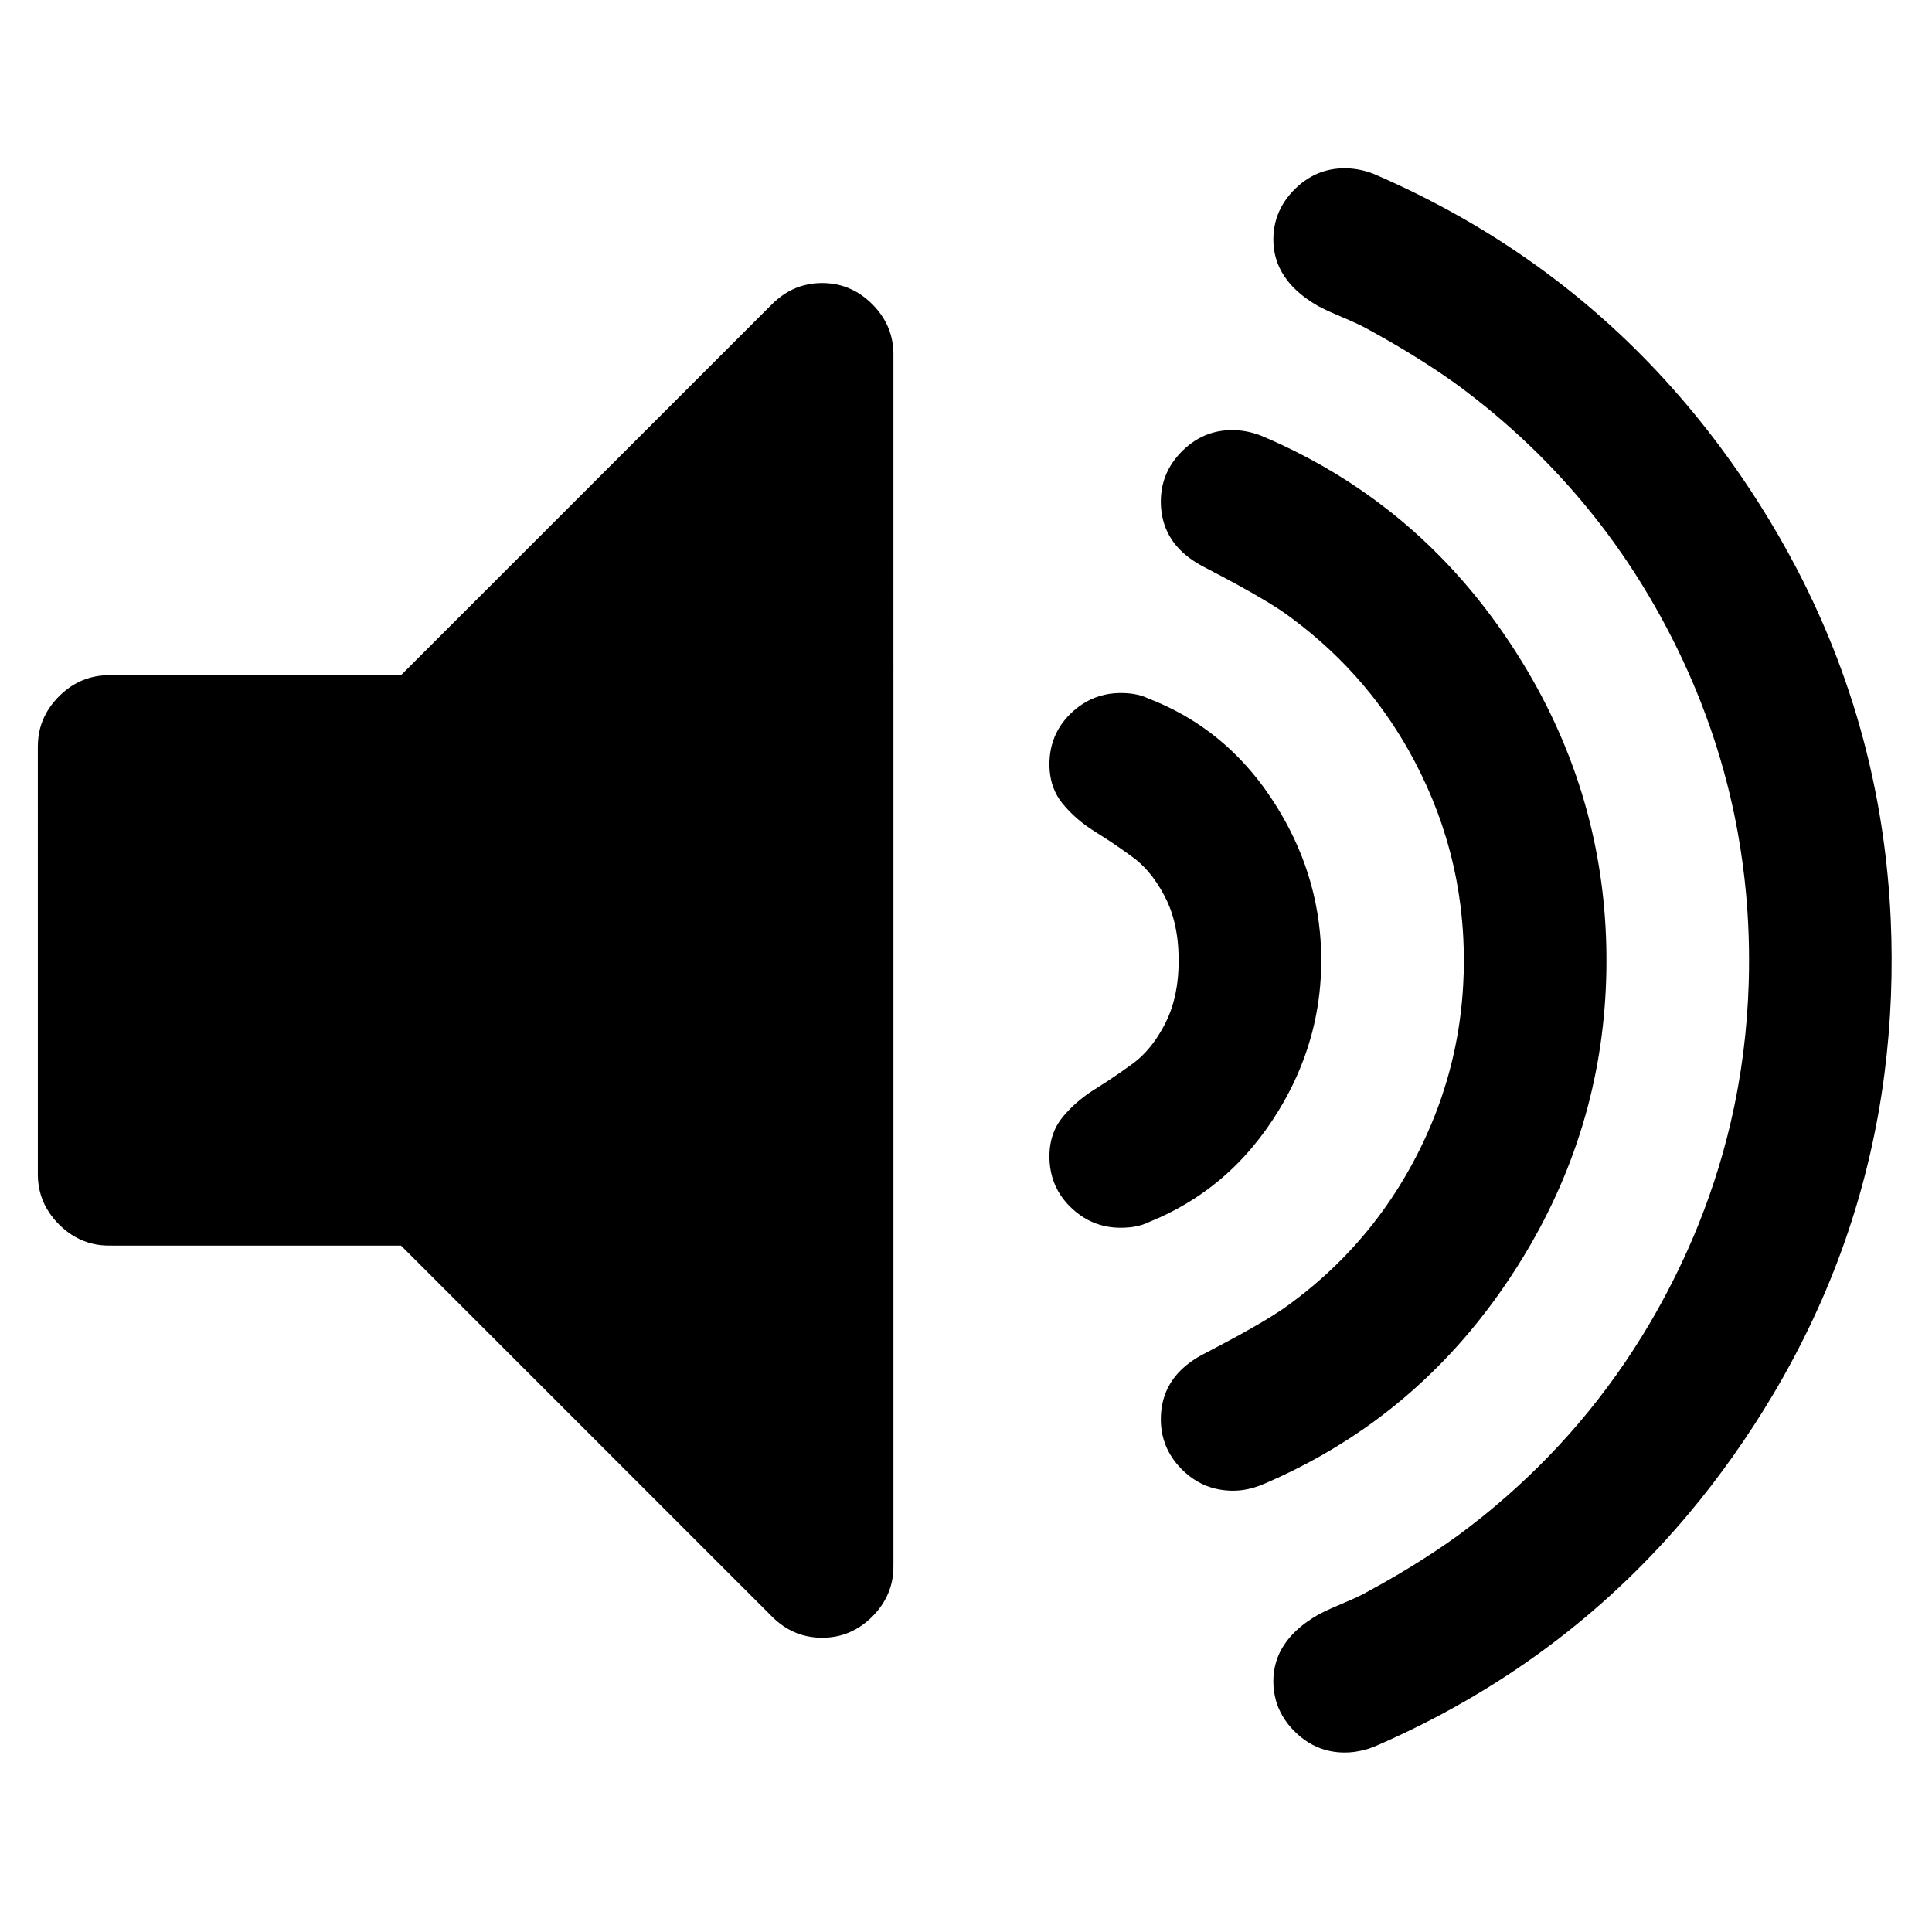 <?xml version="1.0" encoding="UTF-8" standalone="no"?>
<svg
   xmlns:dc="http://purl.org/dc/elements/1.1/"
   xmlns:cc="http://creativecommons.org/ns#"
   xmlns:rdf="http://www.w3.org/1999/02/22-rdf-syntax-ns#"
   xmlns:svg="http://www.w3.org/2000/svg"
   xmlns="http://www.w3.org/2000/svg"
   height="1024"
   width="1024"
   id="svg4"
   viewBox="-10 0 1024 1024"
   version="1.1">
  <defs
     id="defs8" />
  <path
     style="stroke-width:0.59"
     d="m 701.738,89.2 c -5.836,0.126 -11.67,1.584 -16.766,4.46 -4.978,2.773 -9.285,6.683 -12.736,11.202 -3.328,4.394 -5.692,9.537 -6.676,14.971 -1.12,6.048 -0.845,12.399 1.083,18.257 1.891,5.732 5.377,10.852 9.695,15.035 3.68,3.57 7.879,6.586 12.338,9.105 8.408,4.508 17.534,7.407 25.891,12.012 7.304,4.011 14.553,8.125 21.67,12.46 3.22,1.957 6.434,3.968 9.563,5.976 6.279,4.057 12.477,8.245 18.497,12.679 4.709,3.512 9.341,7.13 13.87,10.836 12.265,10.03 23.953,20.839 34.894,32.334 10.12,10.638 19.649,21.918 28.452,33.699 5.131,6.874 10.072,13.977 14.737,21.207 2.651,4.108 5.273,8.342 7.762,12.553 8.691,14.688 16.492,30.058 23.207,45.807 1.42,3.323 2.826,6.777 4.152,10.138 1.81,4.621 3.542,9.29 5.154,13.936 5.19,14.927 9.418,30.196 12.647,45.687 0.697,3.358 1.357,6.768 1.962,10.131 1.927,10.768 3.381,21.625 4.359,32.479 0.646,7.169 1.081,14.399 1.323,21.566 0.278,8.291 0.296,16.64 0.058,24.902 -0.187,6.212 -0.513,12.363 -0.99,18.559 -0.952,12.234 -2.496,24.512 -4.652,36.628 -0.649,3.643 -1.347,7.252 -2.107,10.891 -4.462,21.409 -10.901,42.481 -19.096,62.787 -6.383,15.799 -13.857,31.23 -22.262,46.084 -1.079,1.91 -2.183,3.804 -3.271,5.668 -11.018,18.707 -23.617,36.487 -37.698,53.015 -13.398,15.739 -28.164,30.384 -43.978,43.731 -2.749,2.319 -5.533,4.602 -8.357,6.858 -3.772,2.995 -7.607,5.97 -11.507,8.828 -3.877,2.834 -7.931,5.602 -11.98,8.303 -12.462,8.281 -25.37,15.879 -38.548,22.96 -7.431,3.806 -15.339,6.508 -22.763,10.354 -4.521,2.399 -8.74,5.377 -12.505,8.844 -4.911,4.549 -8.893,10.251 -10.795,16.714 -1.96,6.605 -1.912,13.754 -0.11,20.388 1.655,5.946 4.971,11.359 9.255,15.776 4.691,4.904 10.593,8.763 17.183,10.53 8.265,2.263 17.213,1.512 25.163,-1.58 2.68,-1.102 5.313,-2.314 7.96,-3.493 31.919,-14.413 62.273,-32.355 90.031,-53.728 25.589,-19.66 48.943,-42.206 69.629,-66.967 16.366,-19.578 31.1,-40.511 44.165,-62.427 15.348,-25.79 28.239,-53.06 38.159,-81.392 10.069,-28.69 17.077,-58.445 20.979,-88.596 3.553,-27.388 4.589,-55.09 3.328,-82.675 -1.375,-29.792 -5.601,-59.467 -12.856,-88.401 -8.444,-33.814 -21.045,-66.57 -37.224,-97.432 -11.605,-22.141 -24.987,-43.347 -39.874,-63.425 -18.641,-25.116 -39.799,-48.388 -63.243,-69.102 -22.888,-20.259 -47.929,-38.066 -74.509,-53.152 -14.904,-8.464 -30.278,-16.1 -46.018,-22.883 -4.034,-1.646 -8.332,-2.648 -12.675,-2.993 -1.321,-0.101 -2.647,-0.133 -3.972,-0.105 z M 424.797,150.021 c -5.836,0.126 -11.669,1.584 -16.765,4.46 -3.625,1.999 -6.857,4.649 -9.721,7.626 -65.253,65.252 -130.507,130.505 -195.76,195.757 -51.774,0.002 -103.549,-0.006 -155.323,0.009 -6.131,0.064 -12.272,1.627 -17.579,4.727 -4.762,2.746 -8.895,6.531 -12.23,10.889 -3.215,4.231 -5.534,9.157 -6.592,14.373 -0.714,3.341 -0.832,6.77 -0.776,10.175 0.002,75.009 -0.004,150.018 0.007,225.028 0.07,6.954 2.128,13.91 6.058,19.666 3.114,4.636 7.184,8.622 11.839,11.701 5.352,3.49 11.658,5.481 18.042,5.715 3.138,0.11 6.278,0.015 9.418,0.048 49.045,0 98.091,0 147.136,0 65.661,65.66 131.318,131.324 196.985,196.977 4.917,4.86 11.118,8.526 17.911,9.98 5.906,1.298 12.121,1.184 17.977,-0.319 5.837,-1.543 11.207,-4.656 15.611,-8.766 5.054,-4.639 9.079,-10.521 11.013,-17.141 1.209,-4.033 1.598,-8.269 1.499,-12.466 -0.003,-213.656 0.002,-427.313 -0.005,-640.969 -0.018,-6.758 -1.875,-13.541 -5.551,-19.233 -3.124,-4.904 -7.32,-9.108 -12.141,-12.348 -5.078,-3.357 -11.026,-5.372 -17.099,-5.787 -1.315,-0.097 -2.635,-0.125 -3.954,-0.101 z m 217.315,77.945 c -5.861,0.123 -11.719,1.593 -16.832,4.488 -4.956,2.772 -9.245,6.67 -12.684,11.174 -3.347,4.418 -5.716,9.594 -6.693,15.059 -1.015,5.571 -0.814,11.357 0.523,16.856 1.46,5.819 4.501,11.215 8.679,15.516 4.092,4.276 9.128,7.529 14.4,10.158 10.87,5.669 21.673,11.427 32.182,17.768 1.624,0.987 3.197,1.962 4.781,2.977 0.881,0.575 1.868,1.217 2.778,1.835 3.728,2.52 7.304,5.256 10.852,8.022 13.391,10.546 25.668,22.633 36.332,35.975 7.417,9.279 14.169,19.28 20.05,29.676 9.493,16.796 16.989,34.808 21.931,53.492 1.407,5.276 2.616,10.662 3.621,15.993 0.78,4.192 1.442,8.351 1.982,12.586 0.749,5.86 1.275,11.82 1.572,17.736 0.411,8.25 0.388,16.535 -0.069,24.785 -0.163,2.914 -0.384,5.919 -0.657,8.828 -0.317,3.416 -0.719,6.825 -1.192,10.223 -1.507,10.704 -3.81,21.39 -6.884,31.791 -1.688,5.731 -3.639,11.475 -5.809,17.079 -1.449,3.761 -3.062,7.6 -4.711,11.28 -8.6,19.122 -19.748,37.122 -33.255,53.169 -3.903,4.635 -8.095,9.223 -12.371,13.521 -9.379,9.444 -19.614,18.032 -30.492,25.699 -6.975,4.757 -14.402,8.987 -21.803,13.117 -7.094,3.939 -14.302,7.704 -21.503,11.474 -6.084,3.312 -11.701,7.746 -15.605,13.529 -3.296,4.818 -5.209,10.513 -5.766,16.309 -0.528,5.529 -0.051,11.206 1.806,16.462 1.561,4.529 4.105,8.684 7.272,12.266 4.639,5.305 10.632,9.534 17.41,11.589 5.261,1.609 10.87,2.081 16.328,1.391 4.396,-0.569 8.662,-1.918 12.695,-3.739 20.384,-8.8 39.83,-19.804 57.722,-32.961 18.729,-13.741 35.717,-29.823 50.615,-47.638 11.859,-14.172 22.425,-29.415 31.692,-45.398 13.32,-22.991 23.72,-47.701 30.52,-73.398 6.674,-25.108 9.903,-51.099 9.928,-77.07 0.056,-24.951 -2.825,-49.93 -8.889,-74.142 -6.577,-26.388 -16.941,-51.798 -30.4,-75.418 -7.454,-13.082 -15.789,-25.665 -24.969,-37.601 -15.017,-19.521 -32.394,-37.253 -51.824,-52.401 -17.296,-13.52 -36.177,-24.99 -56.067,-34.272 -3.754,-1.743 -7.527,-3.452 -11.359,-5.014 -5.044,-1.894 -10.44,-2.9 -15.835,-2.771 z m -59.057,139.356 c -6.845,0.127 -13.687,2.108 -19.4,5.911 -4.628,3.034 -8.653,7.007 -11.702,11.629 -3.238,4.978 -5.137,10.789 -5.59,16.703 -0.495,6.149 0.233,12.516 2.898,18.133 1.346,2.89 3.192,5.525 5.335,7.878 4.351,4.96 9.471,9.218 15.036,12.753 4.731,2.944 9.412,5.97 13.983,9.159 2.827,1.983 5.655,3.969 8.389,6.078 3.112,2.493 5.884,5.395 8.34,8.532 0.194,0.259 0.459,0.589 0.66,0.863 3.006,4.008 5.556,8.355 7.677,12.891 0.409,0.893 0.805,1.829 1.145,2.687 0.18,0.447 0.327,0.851 0.508,1.324 0.188,0.512 0.425,1.184 0.619,1.762 2.086,6.241 3.183,12.782 3.58,19.341 0.266,4.742 0.24,9.662 -0.166,14.405 -0.155,1.781 -0.355,3.488 -0.617,5.257 -0.178,1.158 -0.394,2.431 -0.635,3.625 -0.668,3.328 -1.569,6.679 -2.766,9.9 -1.633,4.455 -3.88,8.712 -6.438,12.749 -3.792,5.968 -8.561,11.387 -14.376,15.452 -3.886,2.84 -7.845,5.581 -11.858,8.238 -2.03,1.335 -4.154,2.712 -6.25,4.018 -5.064,3.064 -9.827,6.655 -14.003,10.859 -2.346,2.38 -4.62,4.87 -6.421,7.696 -2.942,4.646 -4.463,10.103 -4.725,15.575 -0.394,7.191 1.04,14.577 4.69,20.834 3.236,5.59 7.956,10.261 13.395,13.714 5.455,3.406 11.838,5.271 18.263,5.428 4.176,0.133 8.406,-0.235 12.418,-1.444 1.558,-0.461 3.03,-1.154 4.516,-1.8 13.369,-5.419 25.926,-12.871 36.972,-22.158 12.385,-10.364 22.804,-22.968 31.19,-36.743 7.271,-11.902 13.05,-24.738 16.866,-38.161 5.194,-18.13 6.77,-37.24 5.024,-56.002 -1.311,-14.067 -4.652,-27.938 -9.859,-41.071 -4.888,-12.306 -11.346,-23.977 -19.036,-34.75 -9.377,-13.119 -20.917,-24.746 -34.259,-33.835 -8.641,-5.918 -18.009,-10.747 -27.77,-14.529 -4.831,-2.365 -10.314,-2.981 -15.632,-2.902 z"
     id="path955" />
</svg>
